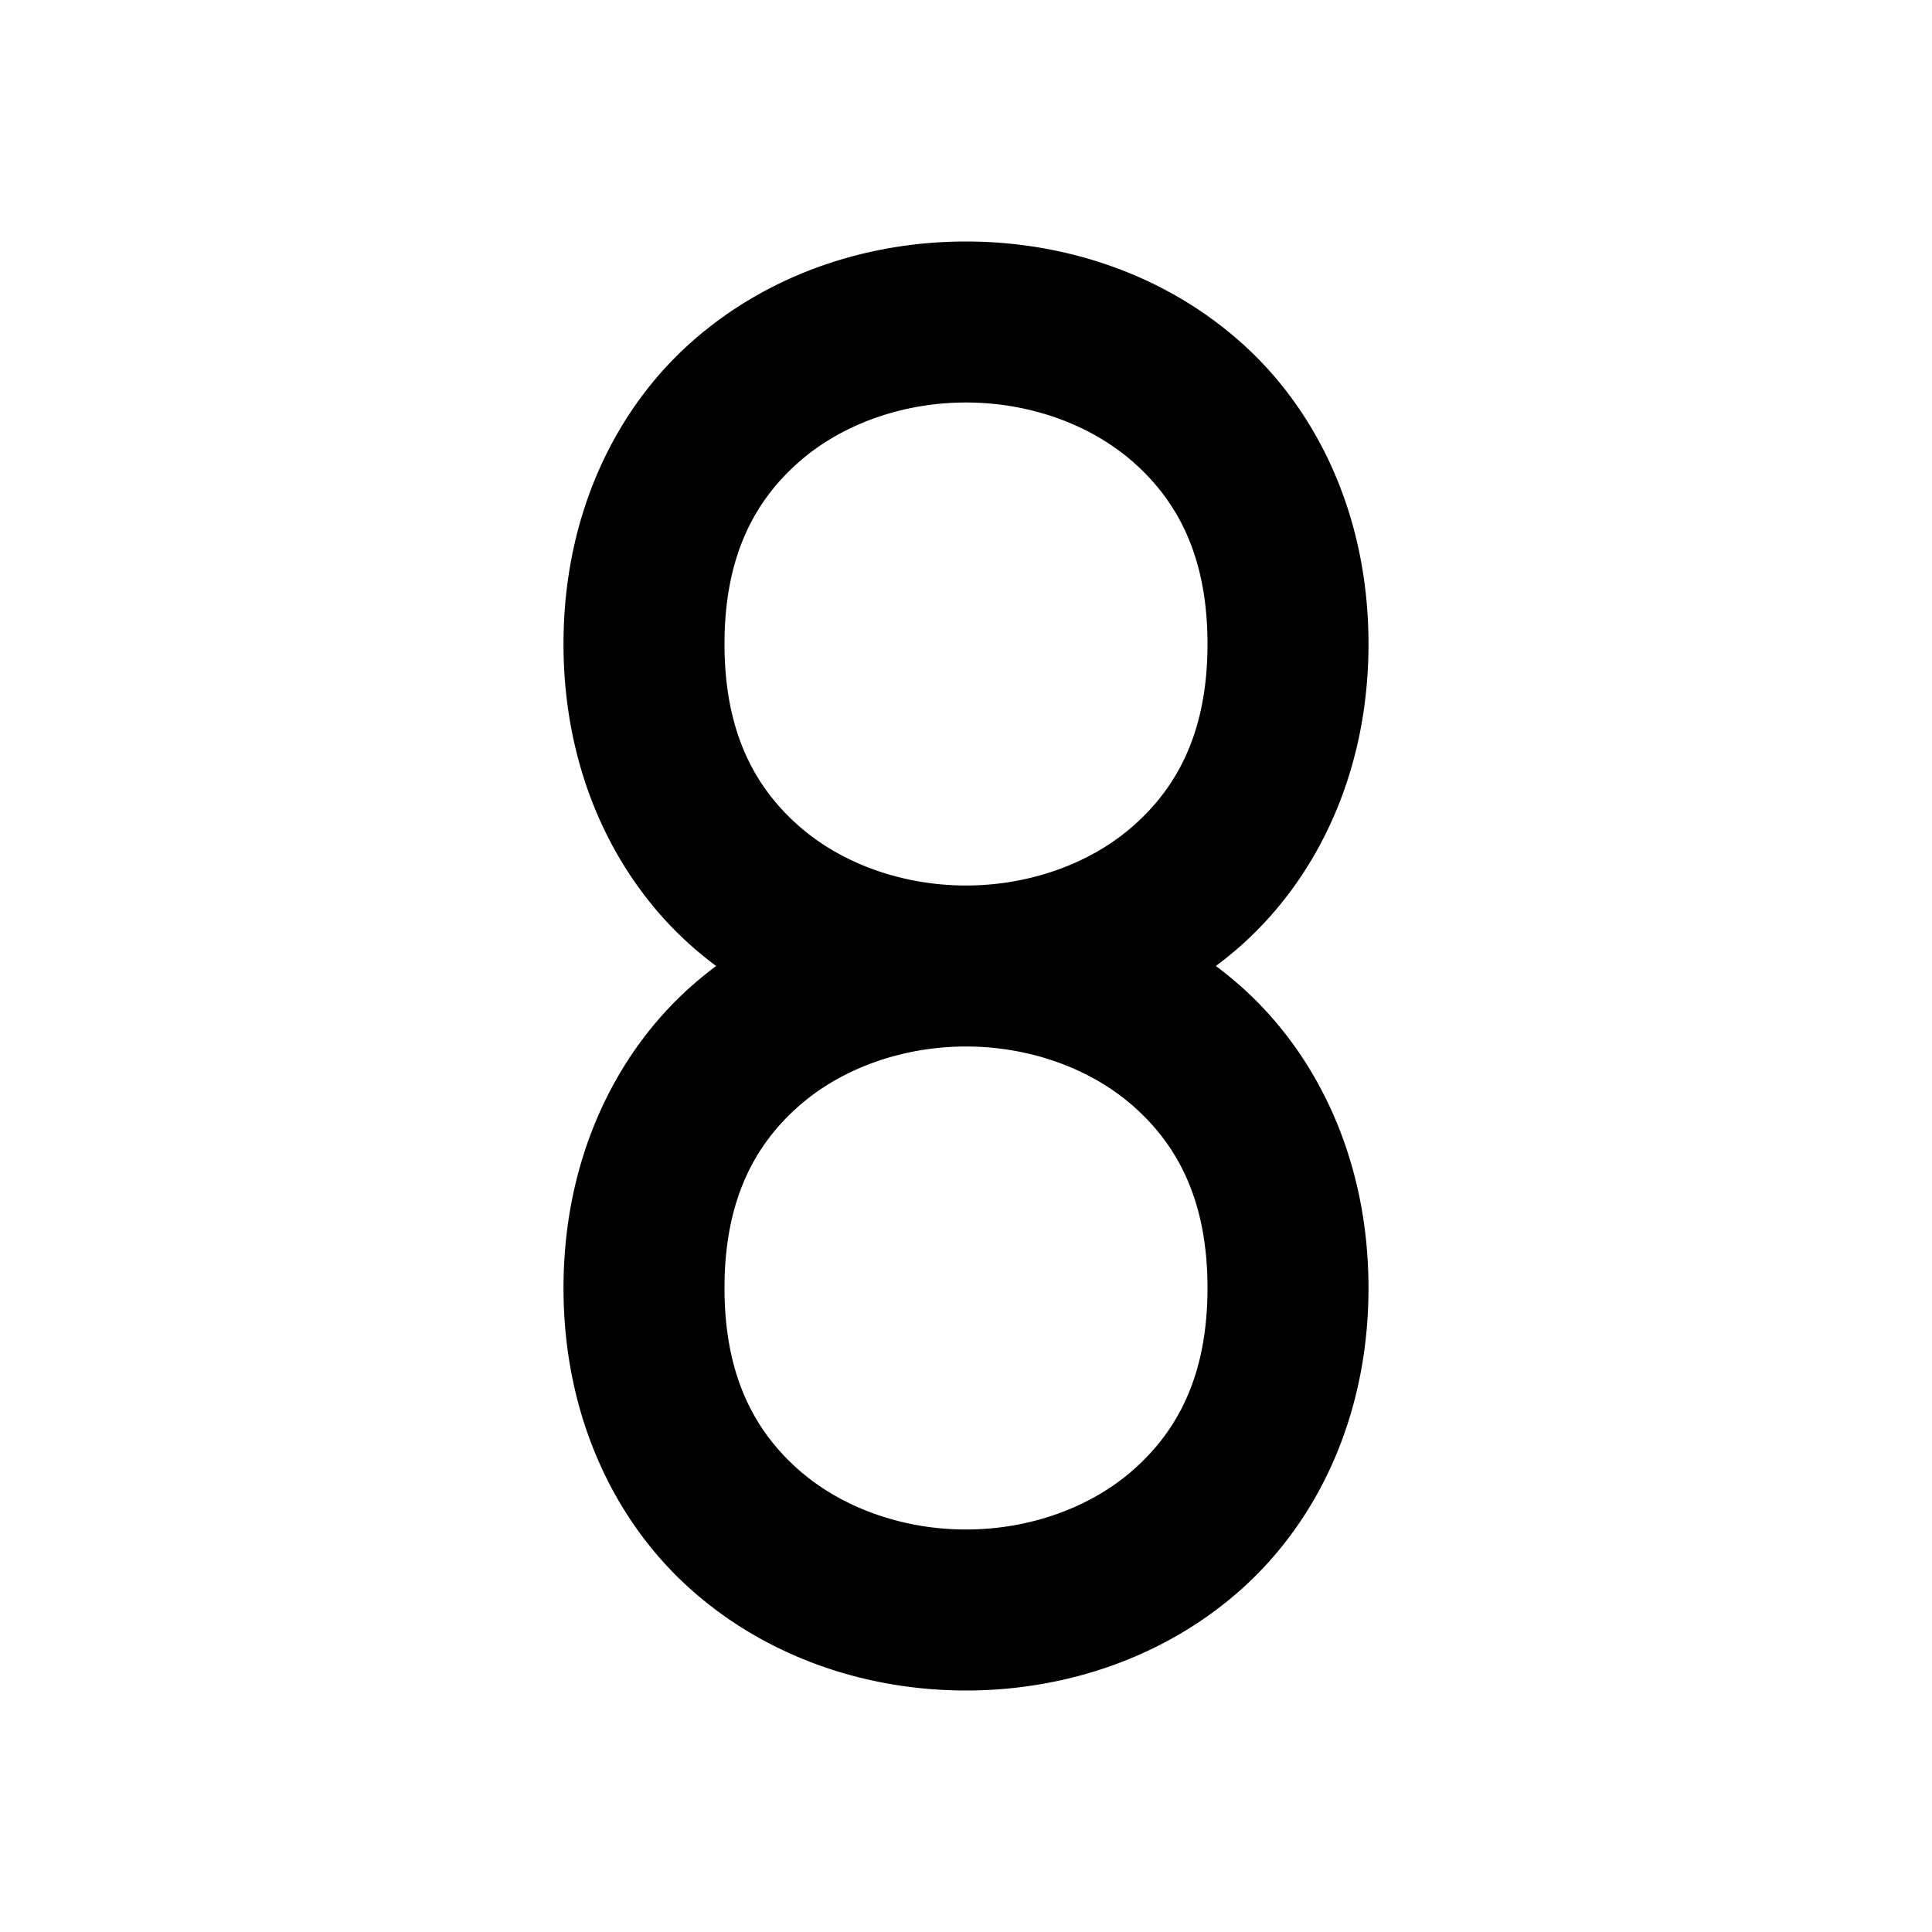 <svg xmlns="http://www.w3.org/2000/svg" width="24" height="24" viewBox="0 0 24 24"><path d="M12 3c-1.222 0-2.458.402-3.414 1.252S7 6.417 7 8s.63 2.898 1.586 3.748q.15.133.31.252a5 5 0 0 0-.31.252C7.63 13.102 7 14.417 7 16s.63 2.898 1.586 3.748S10.778 21 12 21s2.458-.402 3.414-1.252S17 17.583 17 16s-.63-2.898-1.586-3.748a5 5 0 0 0-.31-.252q.16-.12.31-.252C16.37 10.898 17 9.583 17 8s-.63-2.898-1.586-3.748S13.222 3 12 3zm0 2c.778 0 1.542.265 2.086.748S15 6.917 15 8s-.37 1.769-.914 2.252S12.778 11 12 11s-1.542-.265-2.086-.748S9 9.083 9 8s.37-1.769.914-2.252S11.222 5 12 5zm0 8c.778 0 1.542.265 2.086.748S15 14.917 15 16s-.37 1.769-.914 2.252S12.778 19 12 19s-1.542-.265-2.086-.748S9 17.083 9 16s.37-1.769.914-2.252S11.222 13 12 13z"/></svg>